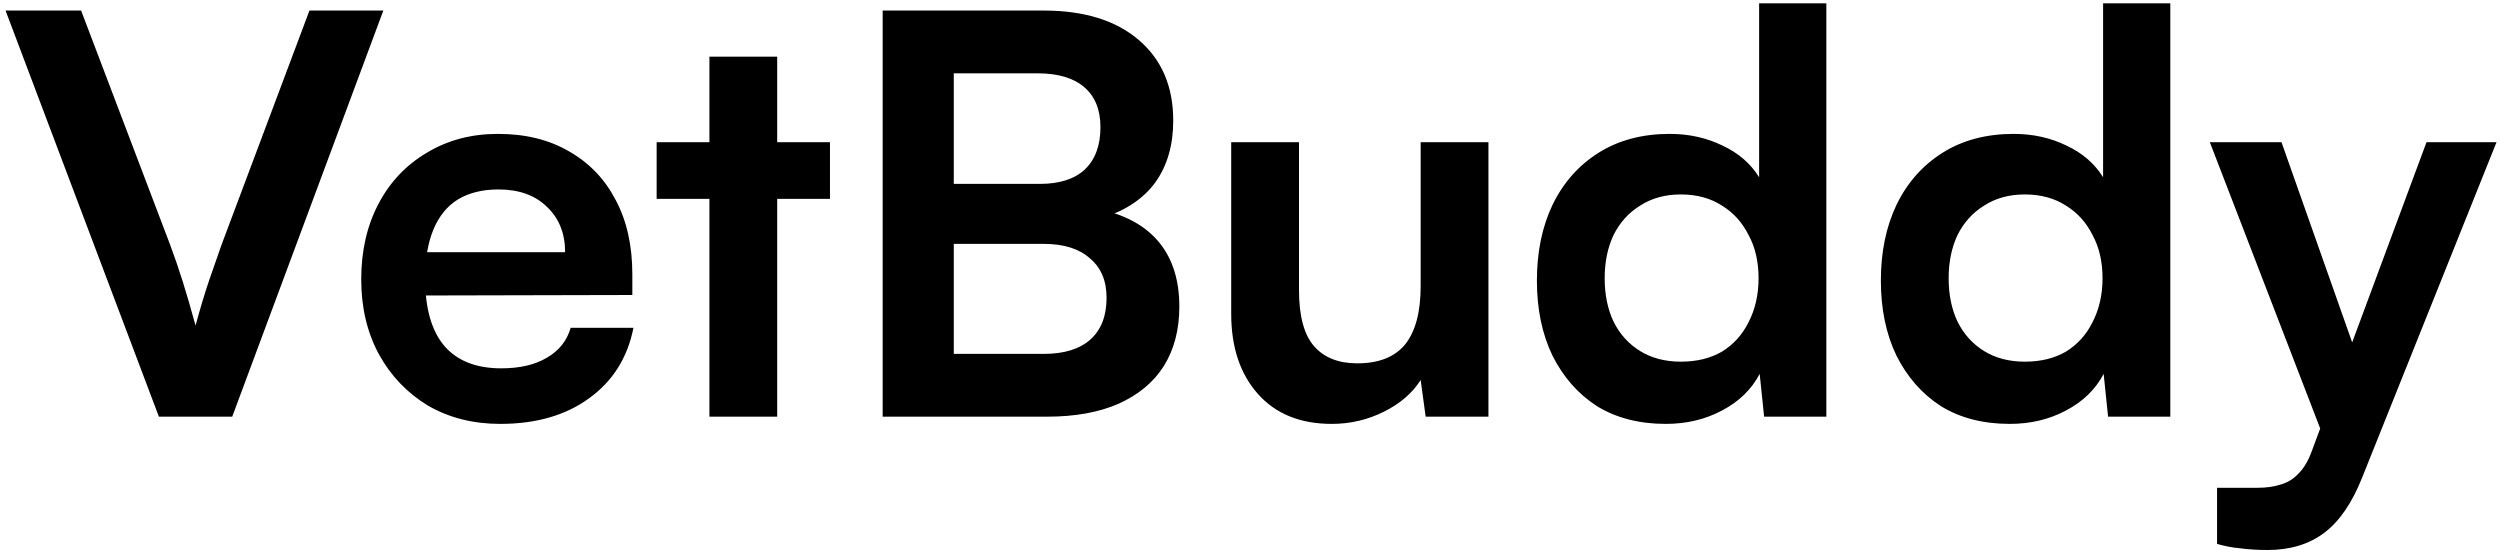 <svg width="216" height="48" viewBox="0 0 216 48" fill="none" xmlns="http://www.w3.org/2000/svg">
<path d="M13.728 36L0.48 0.912H7.008L14.688 21.12C15.072 22.144 15.44 23.216 15.792 24.336C16.144 25.456 16.512 26.72 16.896 28.128C17.312 26.592 17.712 25.264 18.096 24.144C18.48 23.024 18.832 22.016 19.152 21.12L26.736 0.912H33.12L20.064 36H13.728ZM43.21 36.624C40.874 36.624 38.794 36.096 36.97 35.04C35.178 33.952 33.77 32.48 32.746 30.624C31.722 28.736 31.21 26.576 31.21 24.144C31.21 21.68 31.706 19.504 32.698 17.616C33.69 15.728 35.082 14.256 36.874 13.2C38.666 12.112 40.714 11.568 43.018 11.568C45.418 11.568 47.482 12.08 49.21 13.104C50.938 14.096 52.266 15.488 53.194 17.28C54.154 19.072 54.634 21.216 54.634 23.712V25.488L34.282 25.536L34.378 21.792H48.826C48.826 20.16 48.298 18.848 47.242 17.856C46.218 16.864 44.826 16.368 43.066 16.368C41.69 16.368 40.522 16.656 39.562 17.232C38.634 17.808 37.93 18.672 37.45 19.824C36.97 20.976 36.73 22.384 36.73 24.048C36.73 26.608 37.274 28.544 38.362 29.856C39.482 31.168 41.13 31.824 43.306 31.824C44.906 31.824 46.218 31.52 47.242 30.912C48.298 30.304 48.986 29.44 49.306 28.32H54.73C54.218 30.912 52.938 32.944 50.89 34.416C48.874 35.888 46.314 36.624 43.21 36.624ZM56.734 12.288H71.71V17.184H56.734V12.288ZM67.15 36H61.294V4.896H67.15V36ZM82.407 0.912V36H76.263V0.912H82.407ZM90.183 21.072H80.535V15.888H89.847C91.543 15.888 92.839 15.472 93.735 14.64C94.631 13.776 95.079 12.56 95.079 10.992C95.079 9.488 94.615 8.336 93.687 7.536C92.759 6.736 91.415 6.336 89.655 6.336H80.343V0.912H90.183C93.671 0.912 96.407 1.76 98.391 3.456C100.375 5.152 101.367 7.472 101.367 10.416C101.367 12.528 100.855 14.304 99.831 15.744C98.807 17.152 97.287 18.176 95.271 18.816V18.144C97.447 18.656 99.095 19.616 100.215 21.024C101.335 22.432 101.895 24.256 101.895 26.496C101.895 28.48 101.447 30.192 100.551 31.632C99.655 33.04 98.343 34.128 96.615 34.896C94.919 35.632 92.871 36 90.471 36H80.343V30.576H90.183C91.943 30.576 93.287 30.16 94.215 29.328C95.143 28.496 95.607 27.296 95.607 25.728C95.607 24.256 95.127 23.12 94.167 22.32C93.239 21.488 91.911 21.072 90.183 21.072ZM122.745 12.288H128.601V36H123.177L122.745 32.832C122.041 33.952 120.985 34.864 119.577 35.568C118.169 36.272 116.665 36.624 115.065 36.624C112.345 36.624 110.217 35.76 108.681 34.032C107.145 32.304 106.377 30 106.377 27.12V12.288H112.233V25.056C112.233 27.296 112.665 28.912 113.529 29.904C114.393 30.896 115.641 31.392 117.273 31.392C119.129 31.392 120.505 30.848 121.401 29.76C122.297 28.64 122.745 26.96 122.745 24.72V12.288ZM143.924 36.624C141.62 36.624 139.636 36.112 137.972 35.088C136.34 34.032 135.06 32.576 134.132 30.72C133.236 28.864 132.788 26.704 132.788 24.24C132.788 21.776 133.236 19.6 134.132 17.712C135.06 15.792 136.388 14.288 138.116 13.2C139.844 12.112 141.892 11.568 144.26 11.568C145.924 11.568 147.444 11.904 148.82 12.576C150.196 13.216 151.252 14.128 151.988 15.312V0.288H157.796V36H152.42L152.036 32.304C151.332 33.648 150.244 34.704 148.772 35.472C147.332 36.24 145.716 36.624 143.924 36.624ZM145.22 31.248C146.596 31.248 147.78 30.96 148.772 30.384C149.764 29.776 150.532 28.928 151.076 27.84C151.652 26.72 151.94 25.456 151.94 24.048C151.94 22.608 151.652 21.36 151.076 20.304C150.532 19.216 149.764 18.368 148.772 17.76C147.78 17.12 146.596 16.8 145.22 16.8C143.876 16.8 142.708 17.12 141.716 17.76C140.724 18.368 139.956 19.216 139.412 20.304C138.9 21.392 138.644 22.64 138.644 24.048C138.644 25.456 138.9 26.704 139.412 27.792C139.956 28.88 140.724 29.728 141.716 30.336C142.708 30.944 143.876 31.248 145.22 31.248ZM173.643 36.624C171.339 36.624 169.355 36.112 167.691 35.088C166.059 34.032 164.779 32.576 163.851 30.72C162.955 28.864 162.507 26.704 162.507 24.24C162.507 21.776 162.955 19.6 163.851 17.712C164.779 15.792 166.107 14.288 167.835 13.2C169.563 12.112 171.611 11.568 173.979 11.568C175.643 11.568 177.163 11.904 178.539 12.576C179.915 13.216 180.971 14.128 181.707 15.312V0.288H187.515V36H182.139L181.755 32.304C181.051 33.648 179.963 34.704 178.491 35.472C177.051 36.24 175.435 36.624 173.643 36.624ZM174.939 31.248C176.315 31.248 177.499 30.96 178.491 30.384C179.483 29.776 180.251 28.928 180.795 27.84C181.371 26.72 181.659 25.456 181.659 24.048C181.659 22.608 181.371 21.36 180.795 20.304C180.251 19.216 179.483 18.368 178.491 17.76C177.499 17.12 176.315 16.8 174.939 16.8C173.595 16.8 172.427 17.12 171.435 17.76C170.443 18.368 169.675 19.216 169.131 20.304C168.619 21.392 168.363 22.64 168.363 24.048C168.363 25.456 168.619 26.704 169.131 27.792C169.675 28.88 170.443 29.728 171.435 30.336C172.427 30.944 173.595 31.248 174.939 31.248ZM197.122 12.288L204.85 34.176L201.682 40.176L190.93 12.288H197.122ZM191.554 46.992V42.144H195.058C195.826 42.144 196.498 42.048 197.074 41.856C197.65 41.696 198.162 41.376 198.61 40.896C199.09 40.416 199.49 39.712 199.81 38.784L209.65 12.288H215.698L204.082 41.28C203.218 43.456 202.13 45.04 200.818 46.032C199.506 47.024 197.874 47.52 195.922 47.52C195.09 47.52 194.306 47.472 193.57 47.376C192.866 47.312 192.194 47.184 191.554 46.992Z" fill="black"/>
</svg>

